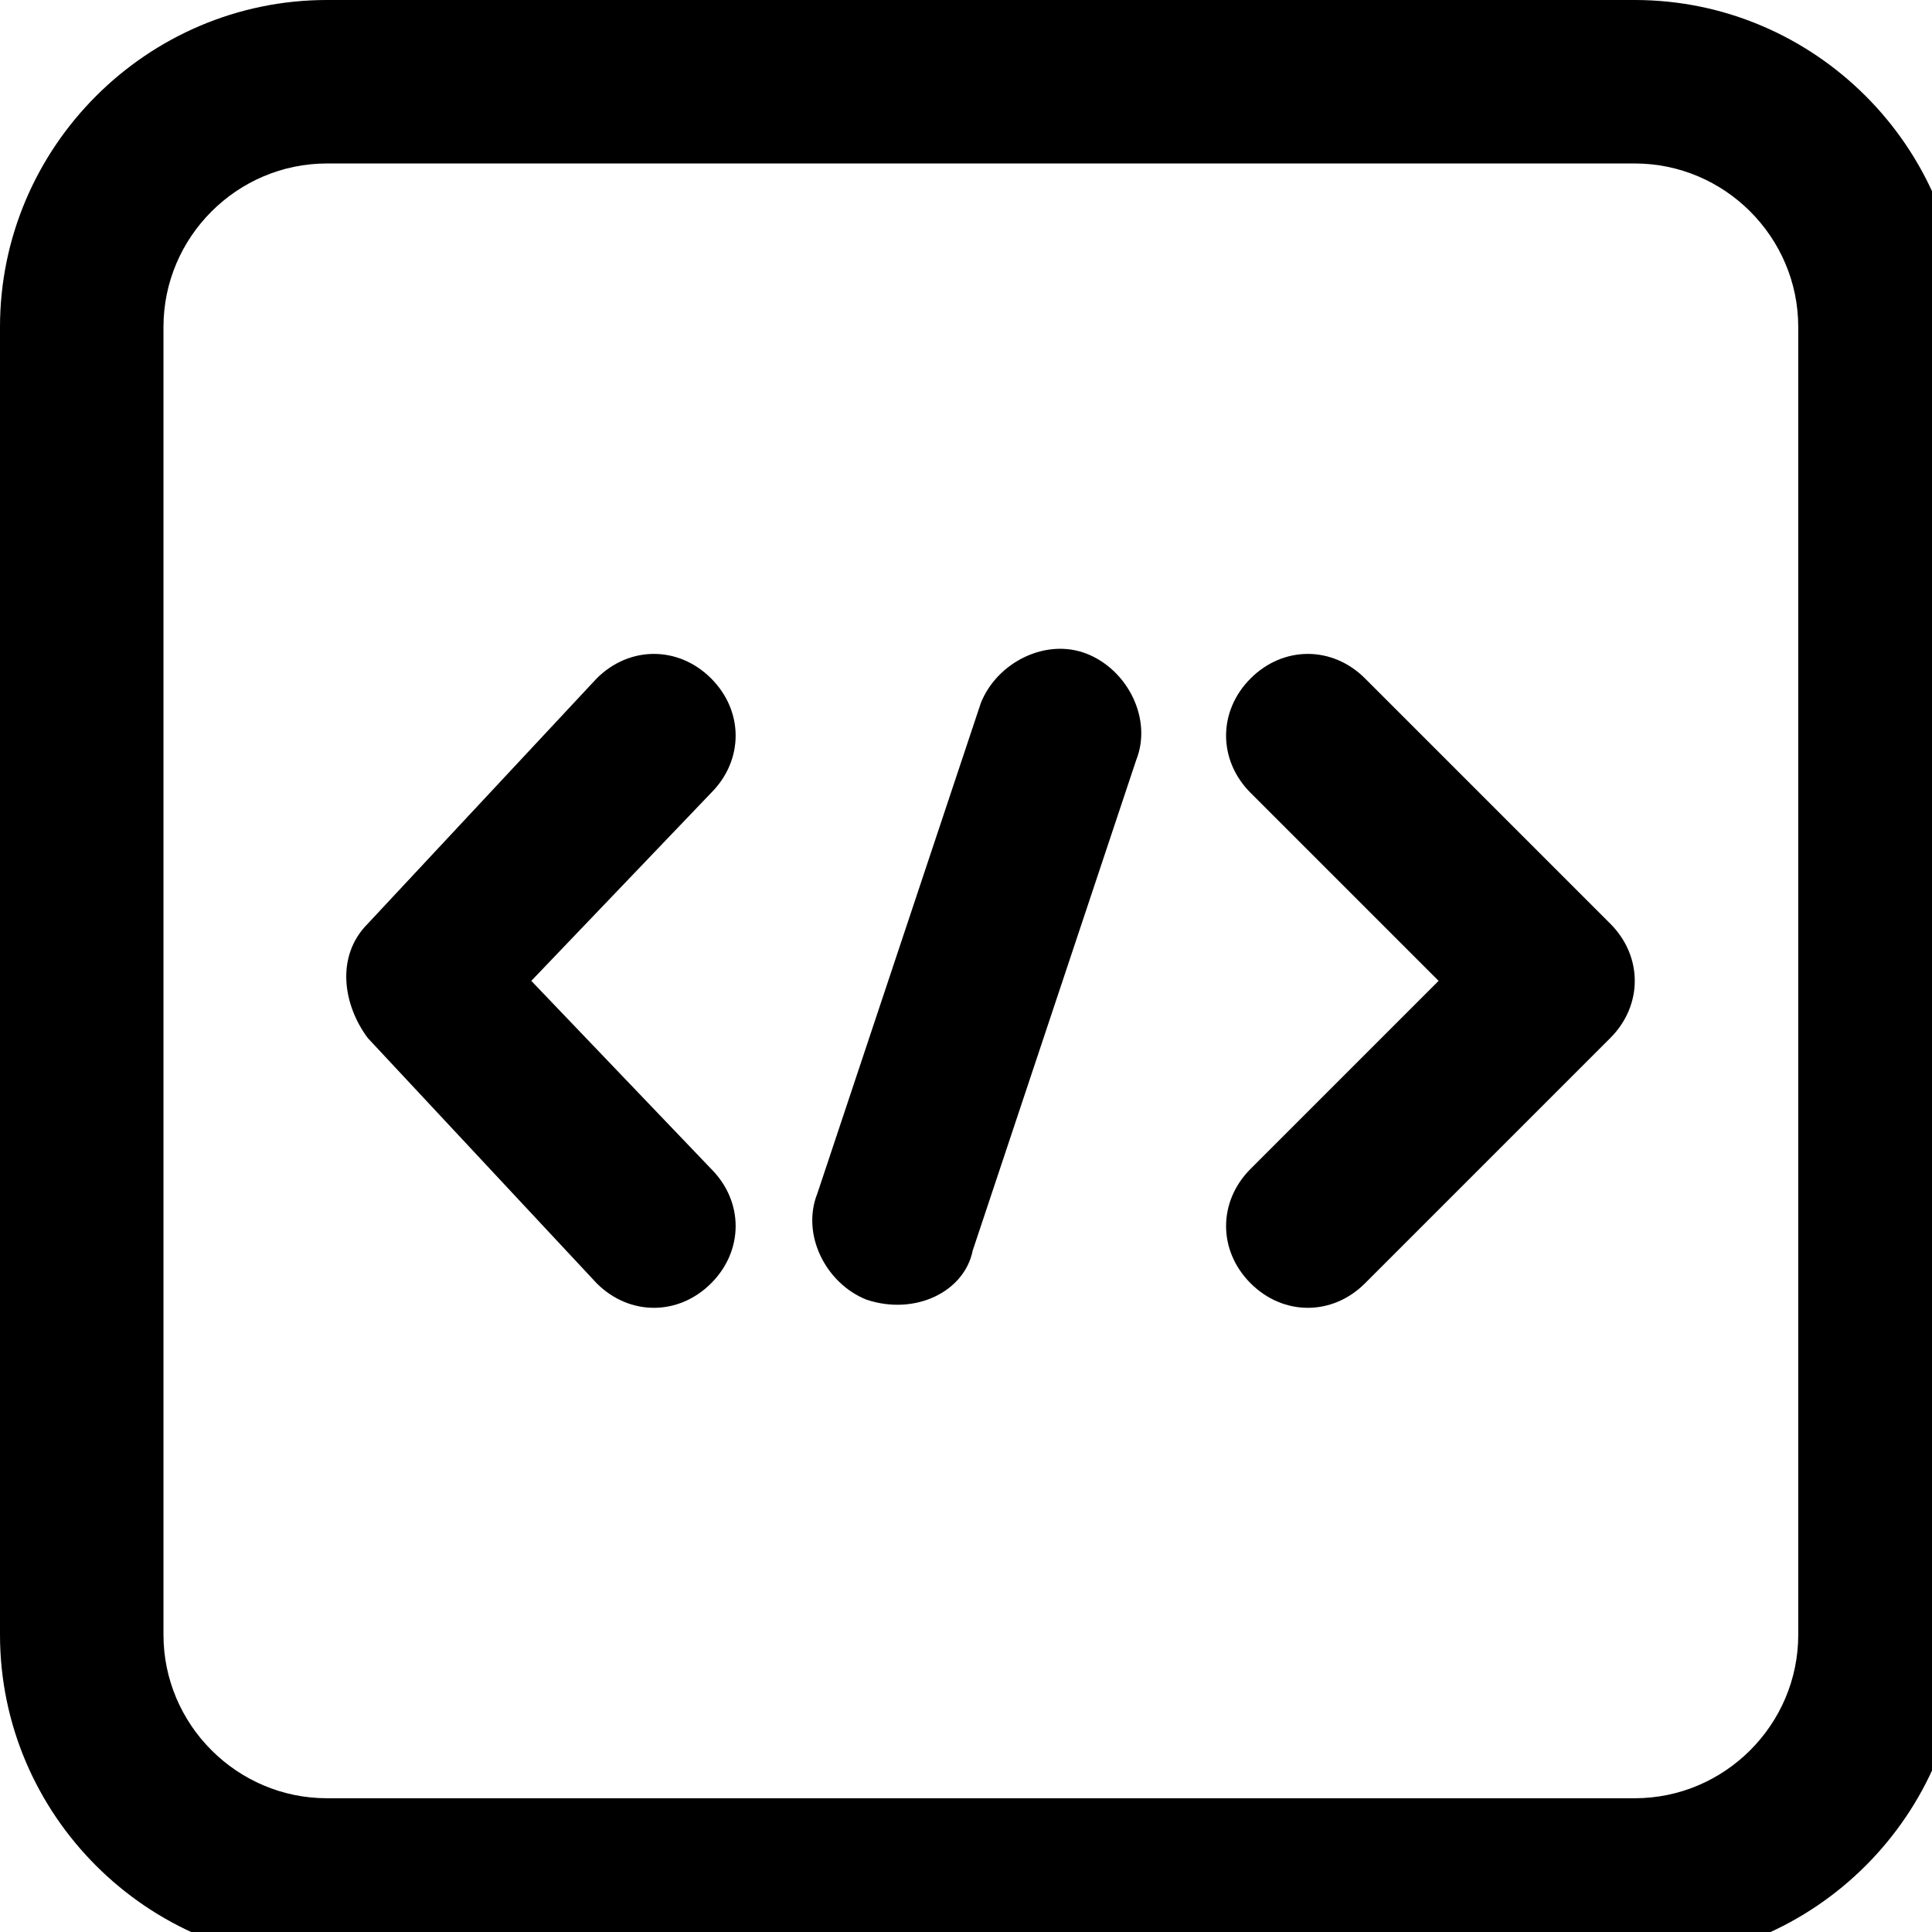 <?xml version="1.0" encoding="UTF-8" standalone="no"?>
<!-- Uploaded to: SVG Repo, www.svgrepo.com, Generator: SVG Repo Mixer Tools -->

<svg
   fill="#000000"
   height="26"
   width="26"
   version="1.1"
   id="Layer_1"
   viewBox="0 0 16.64 16.64"
   xml:space="preserve"
   xmlns="http://www.w3.org/2000/svg"
   xmlns:svg="http://www.w3.org/2000/svg"><defs
   id="defs8" />&#10;<g
   id="g2"
   transform="scale(0.033)">&#10;	<g
   id="g1">&#10;		<path
   d="M 138.667,256 185.6,206.933 c 8.533,-8.533 8.533,-21.333 0,-29.867 -8.533,-8.534 -21.333,-8.533 -29.867,0 l -59.733,64 c -8.533,8.533 -6.4,21.333 0,29.867 l 59.733,64 c 8.533,8.533 21.333,8.533 29.867,0 8.534,-8.533 8.533,-21.333 0,-29.867 z"
   id="path1" />&#10;	</g>&#10;</g>&#10;<g
   id="g4"
   transform="scale(0.033)">&#10;	<g
   id="g3">&#10;		<path
   d="m 420.267,241.067 -64,-64 c -8.533,-8.533 -21.333,-8.533 -29.867,0 -8.534,8.533 -8.533,21.333 0,29.867 L 375.467,256 326.4,305.067 c -8.533,8.533 -8.533,21.333 0,29.867 8.533,8.534 21.333,8.533 29.867,0 l 64,-64 c 8.533,-8.534 8.533,-21.334 0,-29.867 z"
   id="path2" />&#10;	</g>&#10;</g>&#10;<g
   id="g6"
   transform="scale(0.033)">&#10;	<g
   id="g5">&#10;		<path
   d="M 283.733,170.667 C 273.066,166.4 260.266,172.8 256,183.467 l -42.667,128 c -4.267,10.667 2.133,23.467 12.8,27.733 12.8,4.267 25.6,-2.133 27.733,-12.8 l 42.667,-128 c 4.267,-10.667 -2.133,-23.467 -12.8,-27.733 z"
   id="path4" />&#10;	</g>&#10;</g>&#10;<g
   id="g8"
   transform="scale(0.033)">&#10;	<g
   id="g7">&#10;		<path
   d="M 426.667,0 H 85.333 C 38.4,0 0,38.4 0,85.333 V 426.666 C 0,473.6 38.4,512 85.333,512 H 426.666 C 473.6,512 512,473.6 512,426.667 V 85.333 C 512,38.4 473.6,0 426.667,0 Z m 42.666,426.667 c 0,23.467 -19.2,42.667 -42.667,42.667 H 85.333 c -23.467,0 -42.667,-19.2 -42.667,-42.667 V 85.333 c 0,-23.467 19.2,-42.667 42.667,-42.667 h 341.333 c 23.467,0 42.667,19.2 42.667,42.667 z"
   id="path6" />&#10;	</g>&#10;</g>&#10;</svg>
